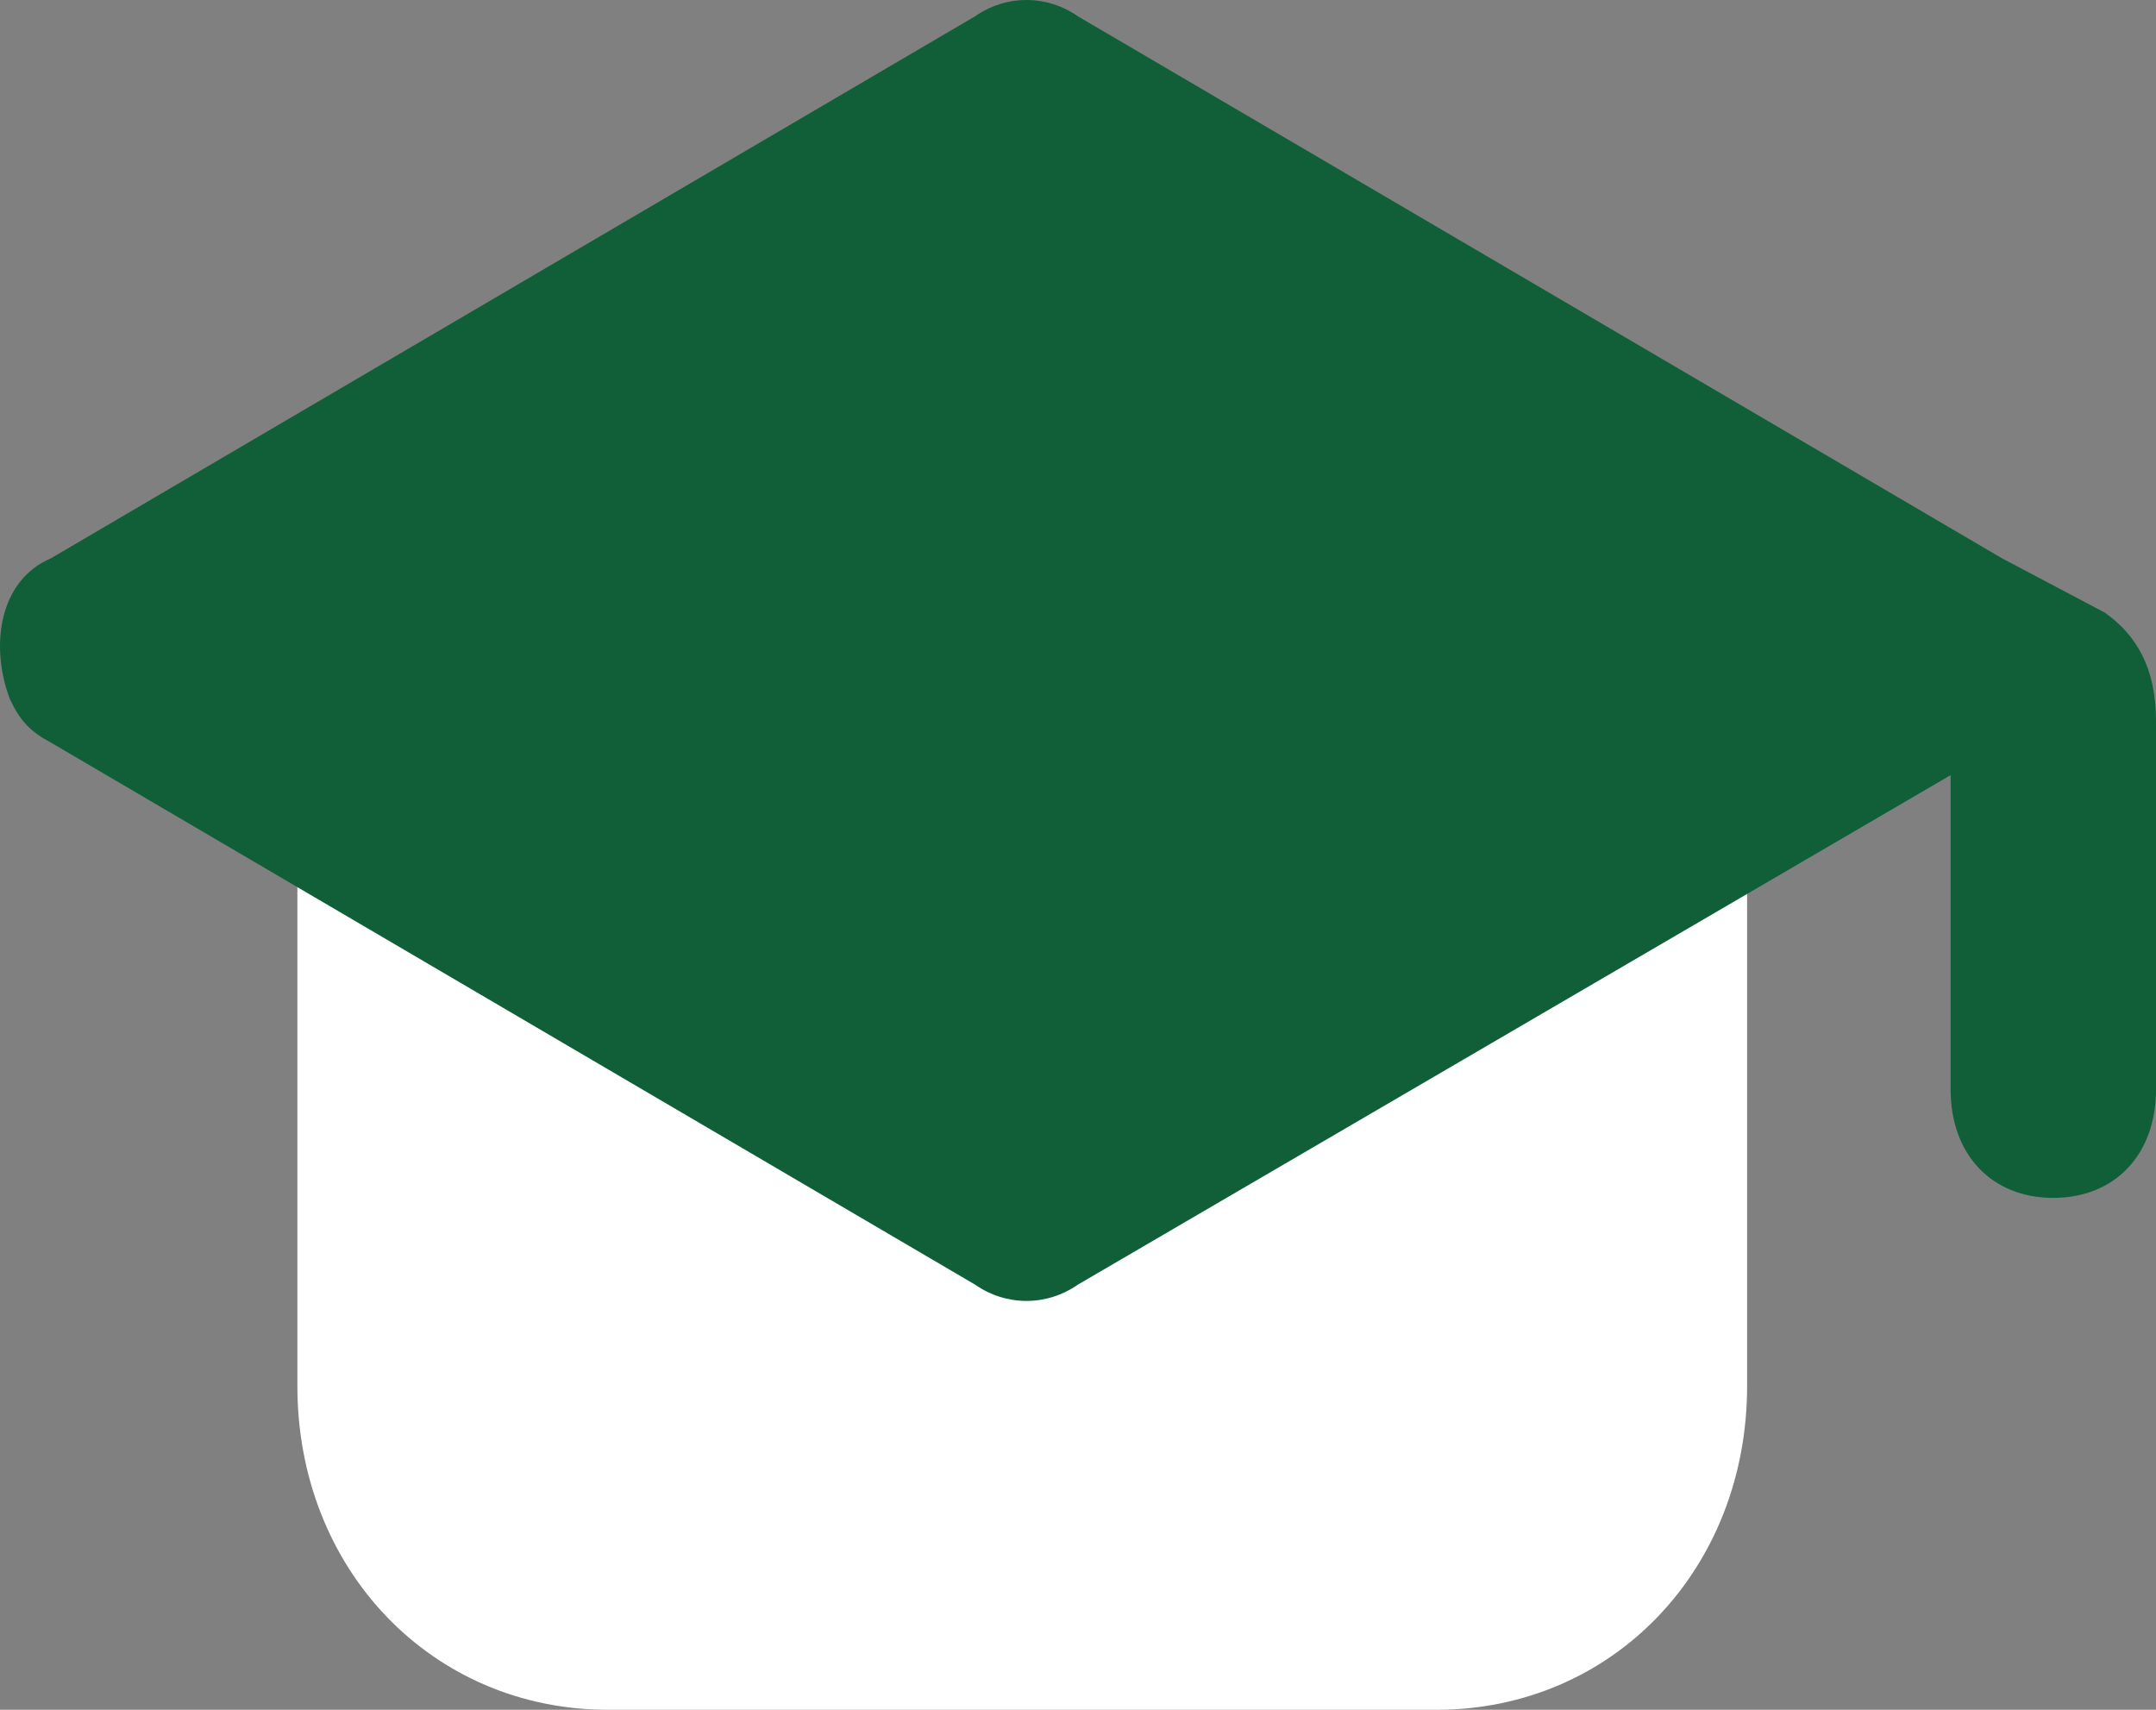 <svg width="58" height="46" viewBox="0 0 58 46" fill="none" xmlns="http://www.w3.org/2000/svg">
<rect x="0" y="0" width="58" height="46" fill="#808080" stroke="none"/>
<path d="M38.64 46H16.357C11.621 46 8 42.226 8 37.29V21.904C8 20.162 9.114 19 10.785 19H44.213C45.885 19 47 20.162 47 21.904V37.29C47 42.226 43.378 46 38.643 46H38.64Z" fill="white"/>
<path d="M56.618 16.479L53.856 15.02L28.996 0.438C28.586 0.152 28.105 0 27.614 0C27.123 0 26.642 0.152 26.232 0.438L1.371 15.02C-0.009 15.604 -0.286 17.354 0.267 18.812C0.543 19.395 0.82 19.688 1.371 19.979L26.232 34.562C26.642 34.848 27.123 35 27.614 35C28.105 35 28.586 34.848 28.996 34.562L52.475 20.854V29.312C52.475 31.062 53.579 32.228 55.237 32.228C56.894 32.228 58 31.062 58 29.312V19.395C58 17.938 57.447 17.062 56.618 16.479Z" fill="#105F38"/>
</svg>
